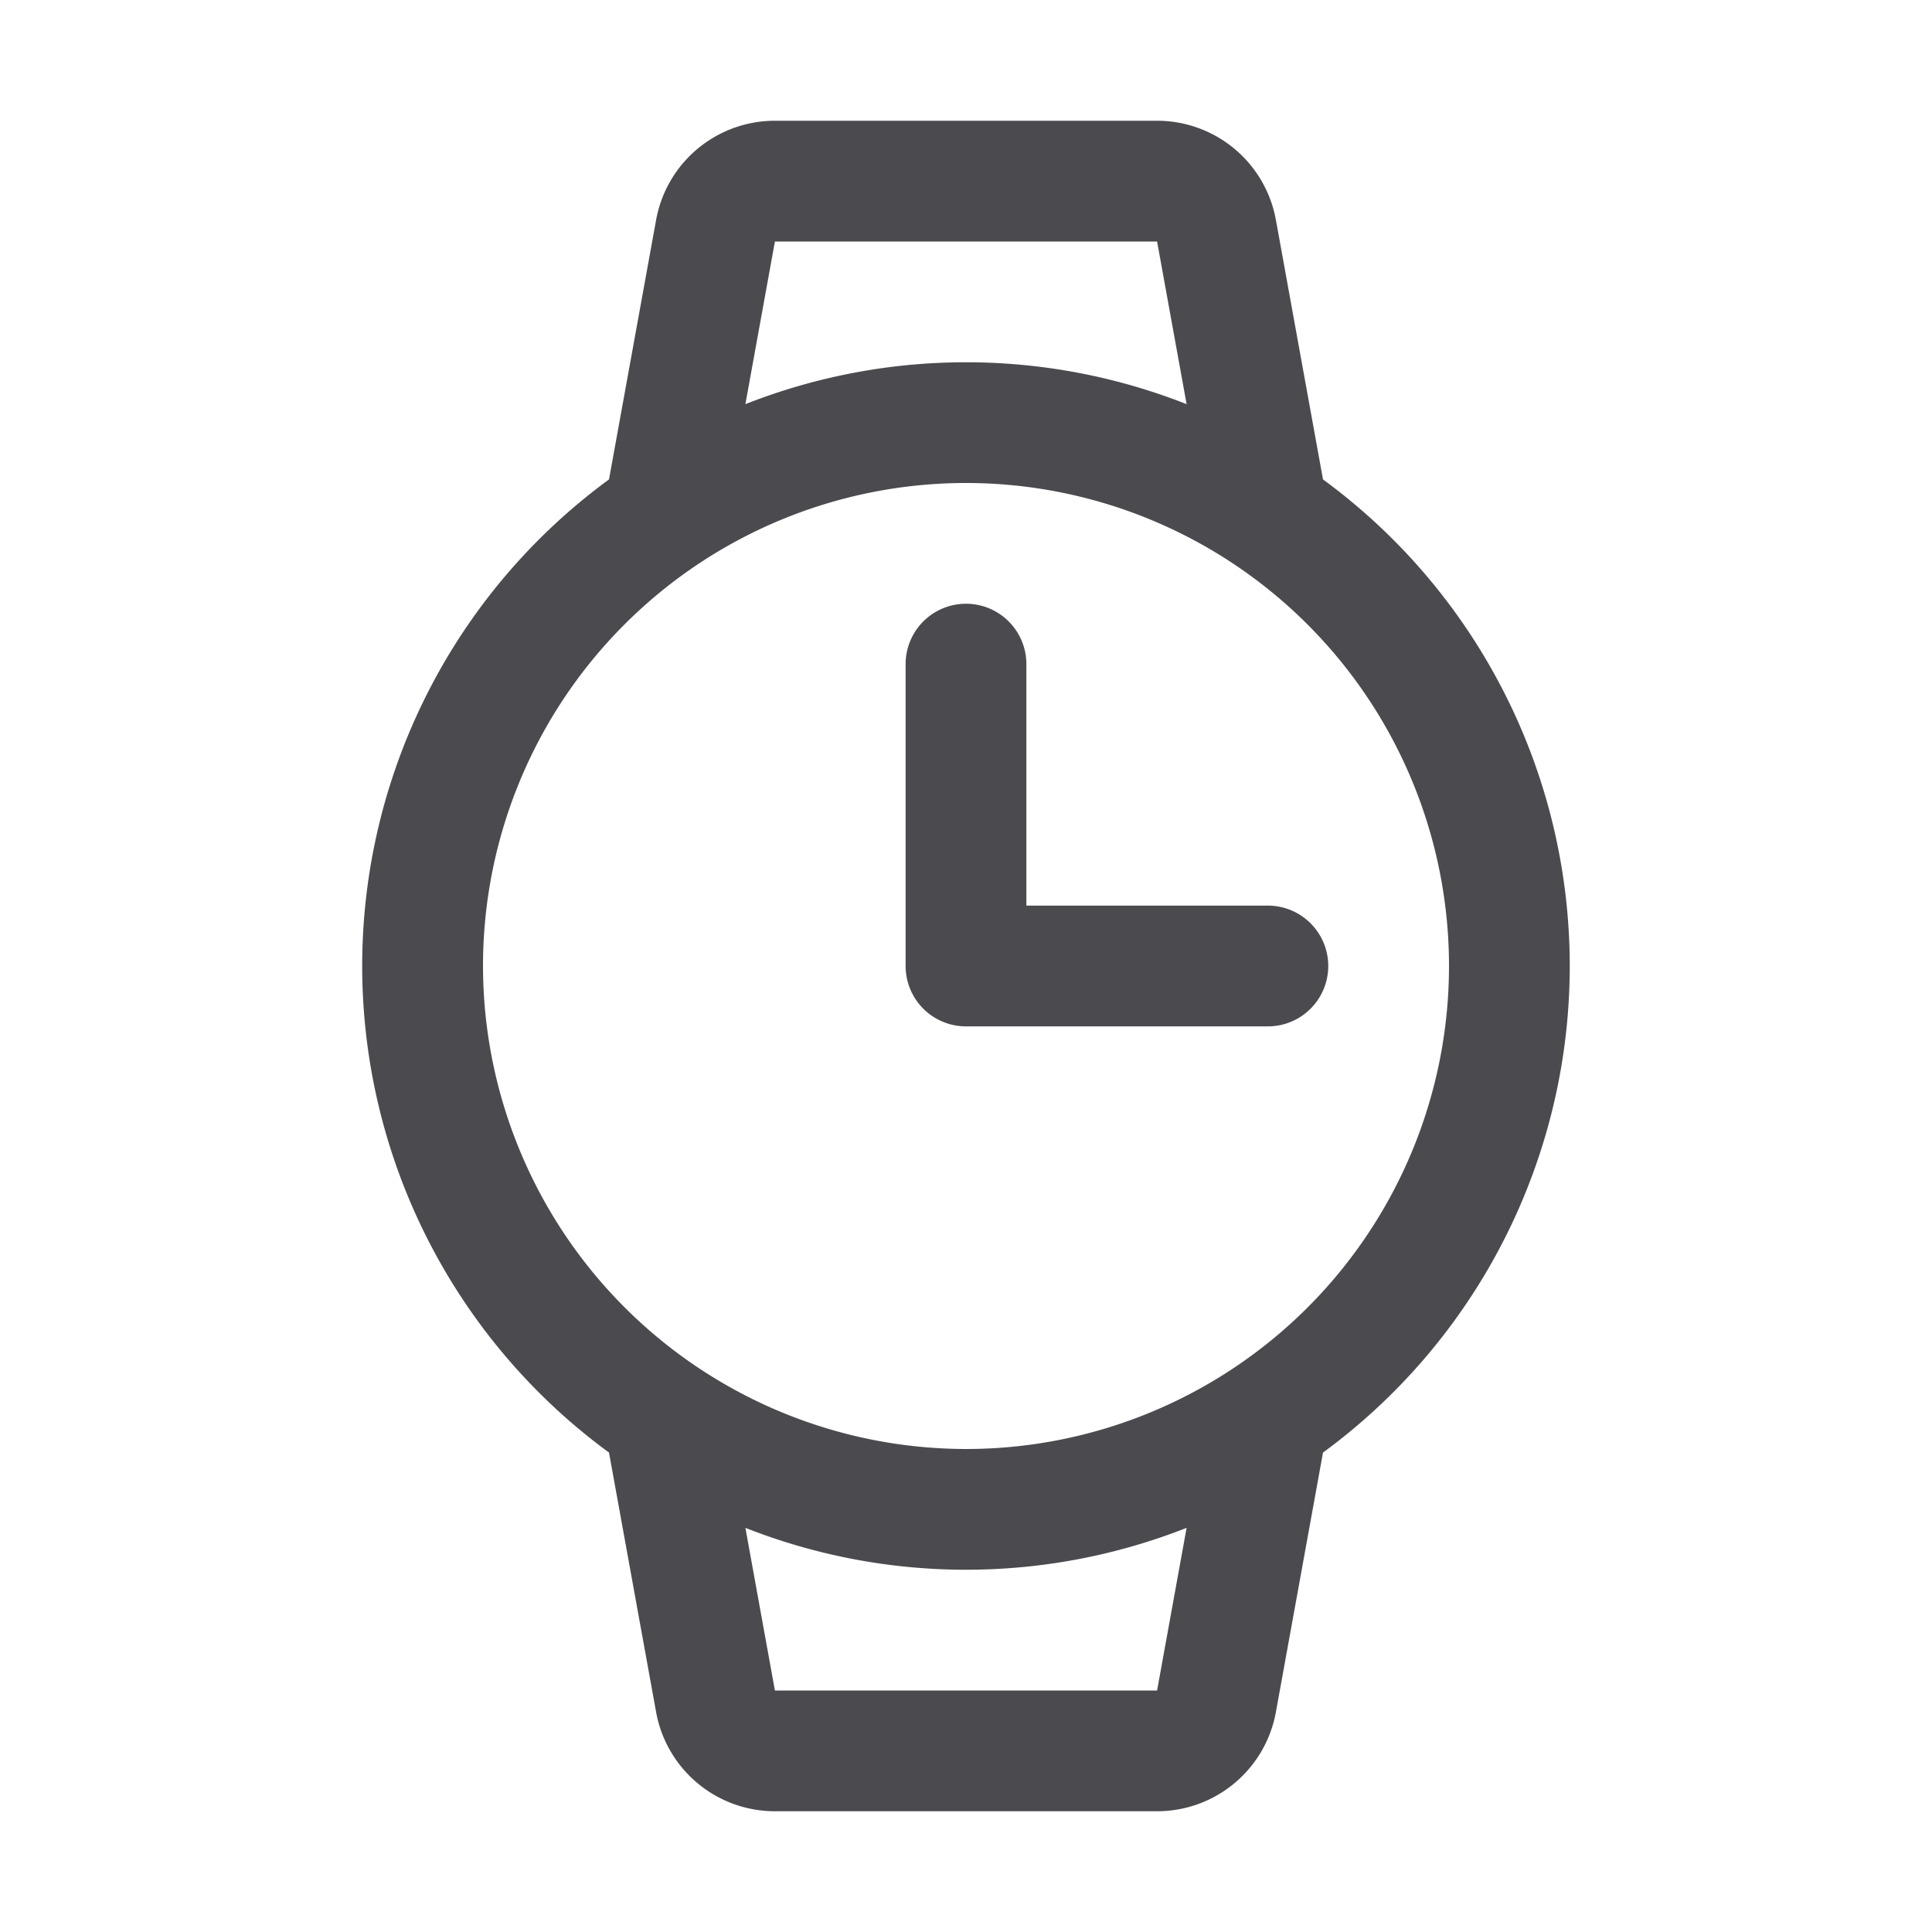 <svg xmlns="http://www.w3.org/2000/svg" width="32" height="32" fill="none" viewBox="0 0 32 32">
  <path fill="#4A4A4F" d="M26 16a9.991 9.991 0 0 0-4.087-8.059l-.78-4.297A2 2 0 0 0 19.165 2h-6.33a2 2 0 0 0-1.968 1.644l-.78 4.297a9.988 9.988 0 0 0 0 16.118l.78 4.297A2 2 0 0 0 12.835 30h6.33a2 2 0 0 0 1.968-1.644l.78-4.297A9.993 9.993 0 0 0 26 16ZM12.835 4h6.33l.489 2.694a9.969 9.969 0 0 0-7.308 0L12.835 4ZM8 16a8 8 0 1 1 8 8 8.009 8.009 0 0 1-8-8Zm11.165 12h-6.33l-.489-2.694a9.968 9.968 0 0 0 7.308 0L19.165 28ZM15 16v-5a1 1 0 0 1 2 0v4h4a1 1 0 1 1 0 2h-5a1 1 0 0 1-1-1Z"/>
</svg>
